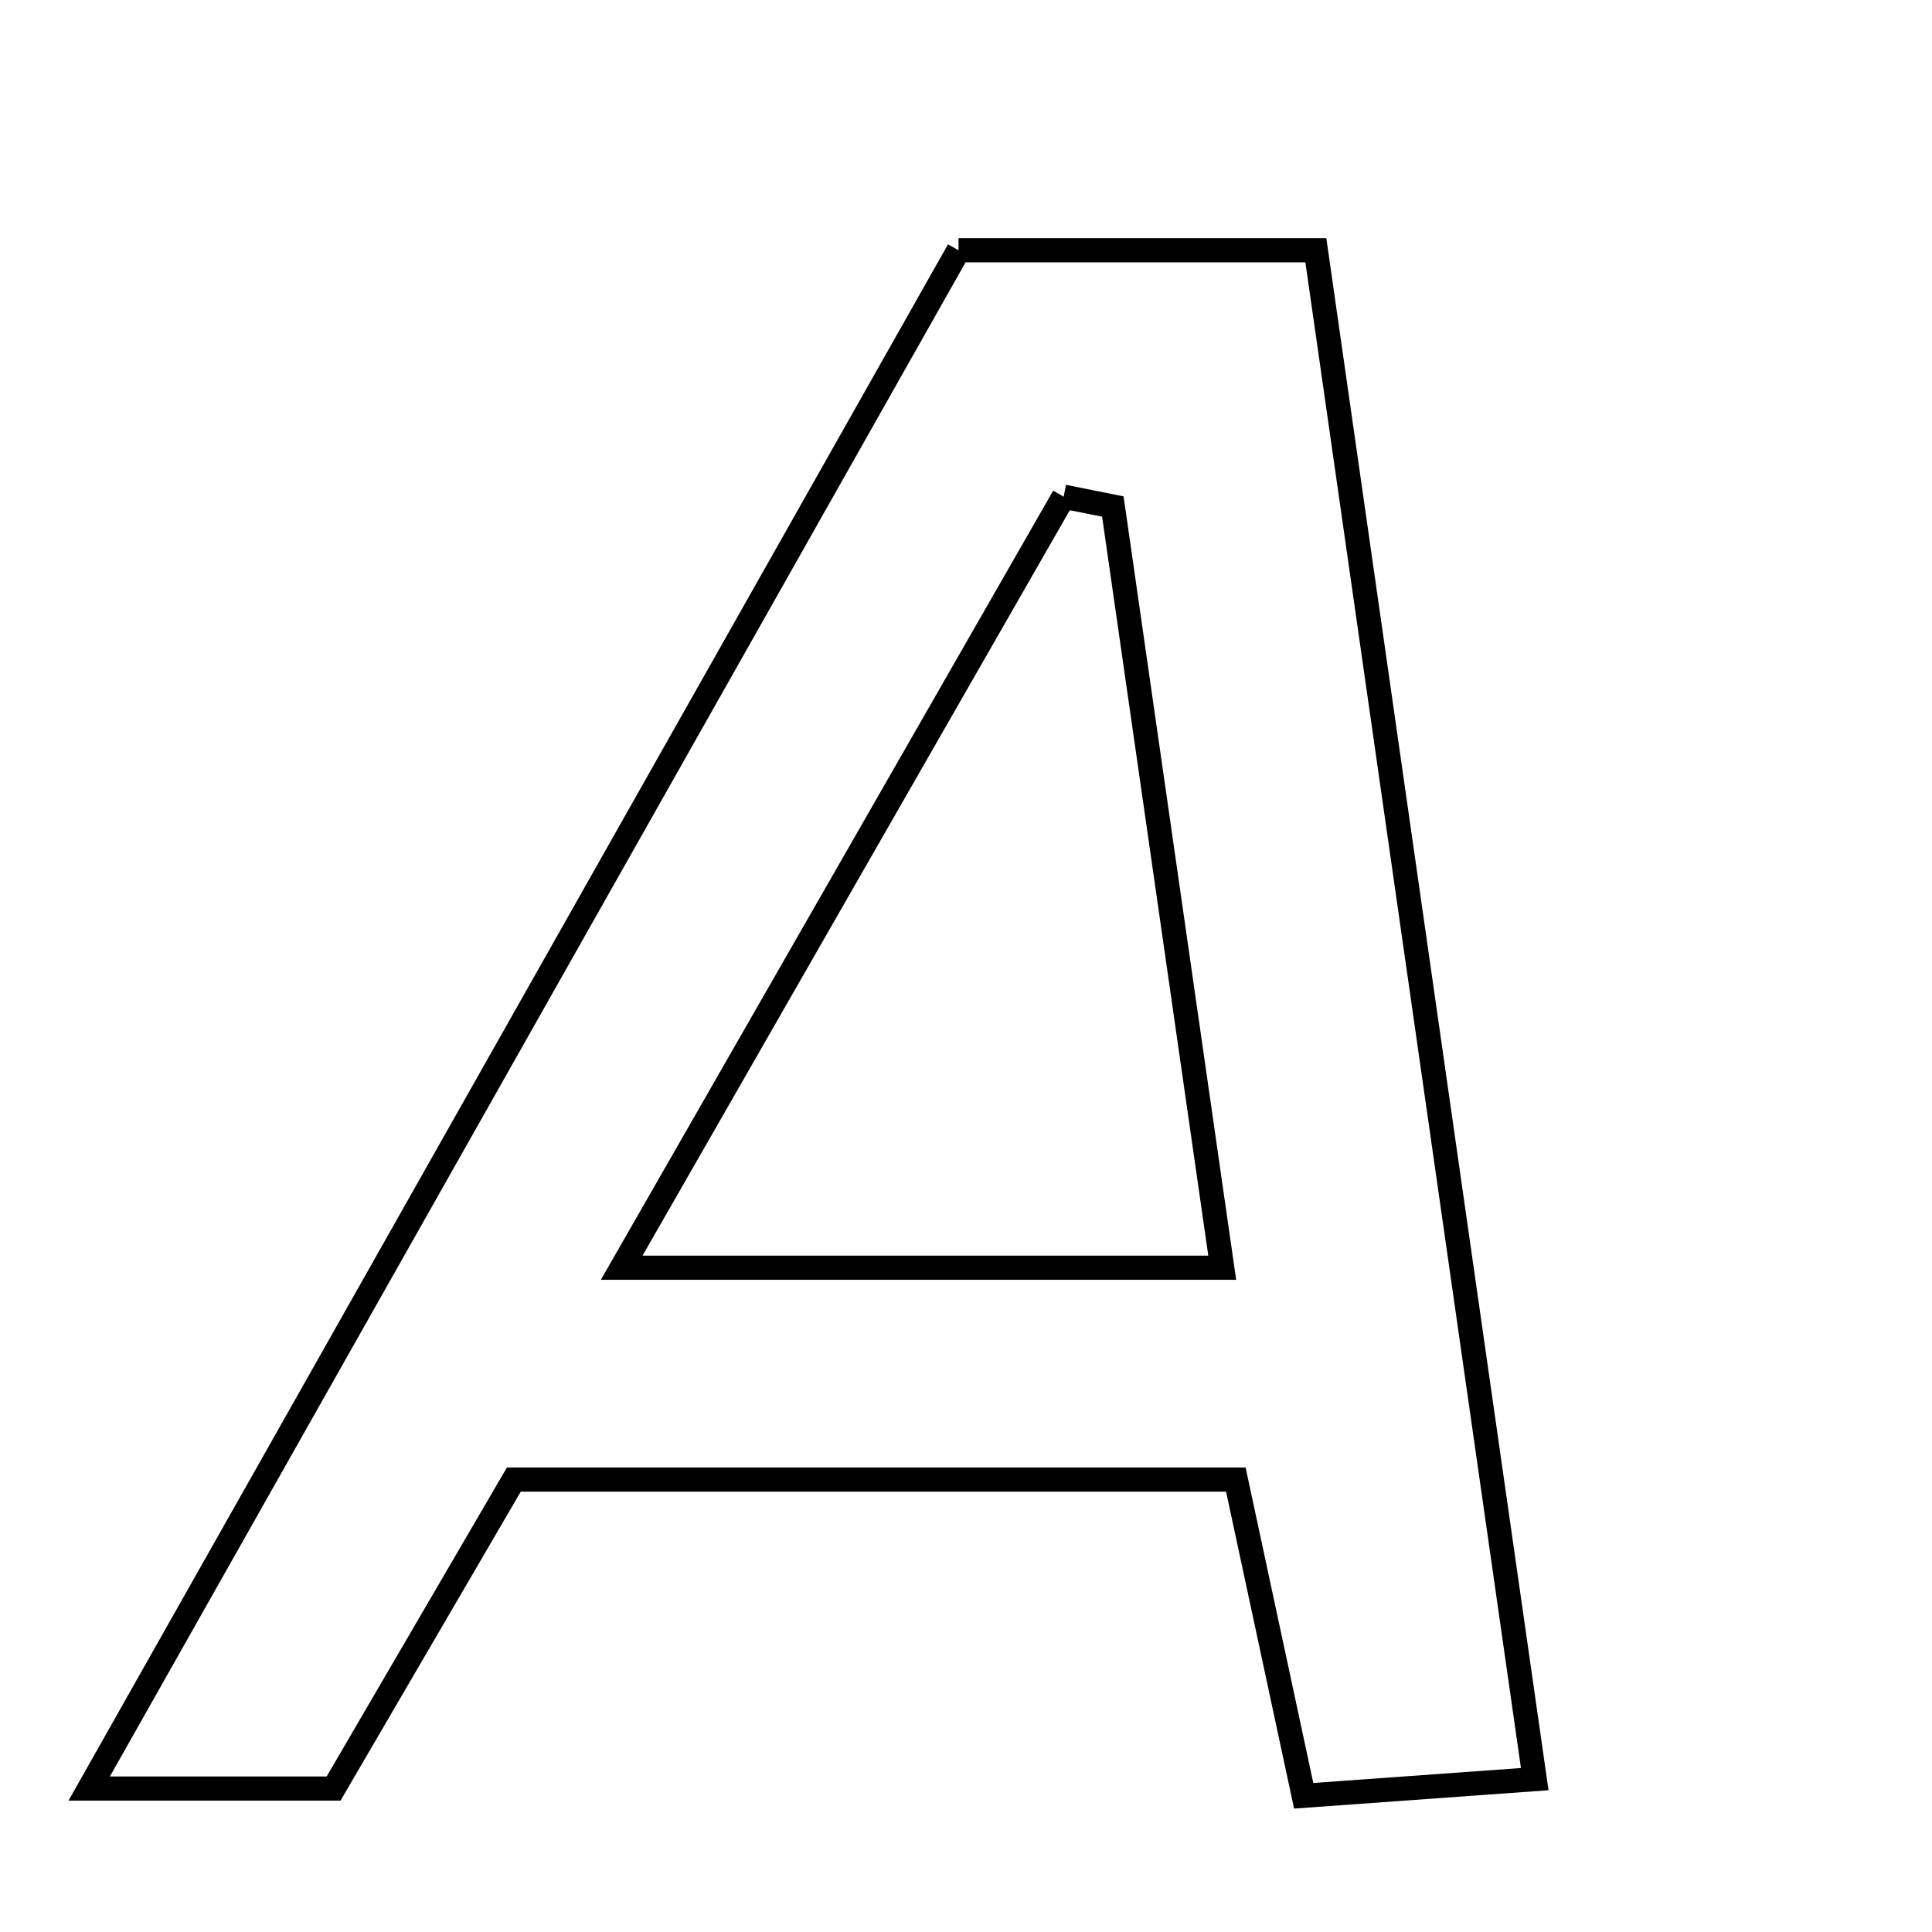 <svg xmlns="http://www.w3.org/2000/svg" viewBox="0.0 0.0 24.0 24.0" height="200px" width="200px"><path fill="none" stroke="black" stroke-width=".3" stroke-opacity="1.0"  filling="0" d="M11.907 3.109 C13.414 3.109 14.755 3.109 16.346 3.109 C17.249 9.418 18.141 15.644 19.065 22.101 C17.97 22.18 17.144 22.24 16.195 22.308 C15.905 20.958 15.645 19.748 15.352 18.38 C12.417 18.38 9.53 18.38 6.383 18.38 C5.712 19.53 4.942 20.851 4.144 22.218 C3.244 22.218 2.384 22.218 1.108 22.218 C4.804 15.678 8.368 9.372 11.907 3.109"></path>
<path fill="none" stroke="black" stroke-width=".3" stroke-opacity="1.0"  filling="0" d="M13.213 6.17 C13.417 6.21 13.621 6.251 13.824 6.292 C14.269 9.383 14.713 12.475 15.183 15.748 C12.7 15.748 10.417 15.748 7.723 15.748 C9.641 12.402 11.427 9.286 13.213 6.17"></path></svg>